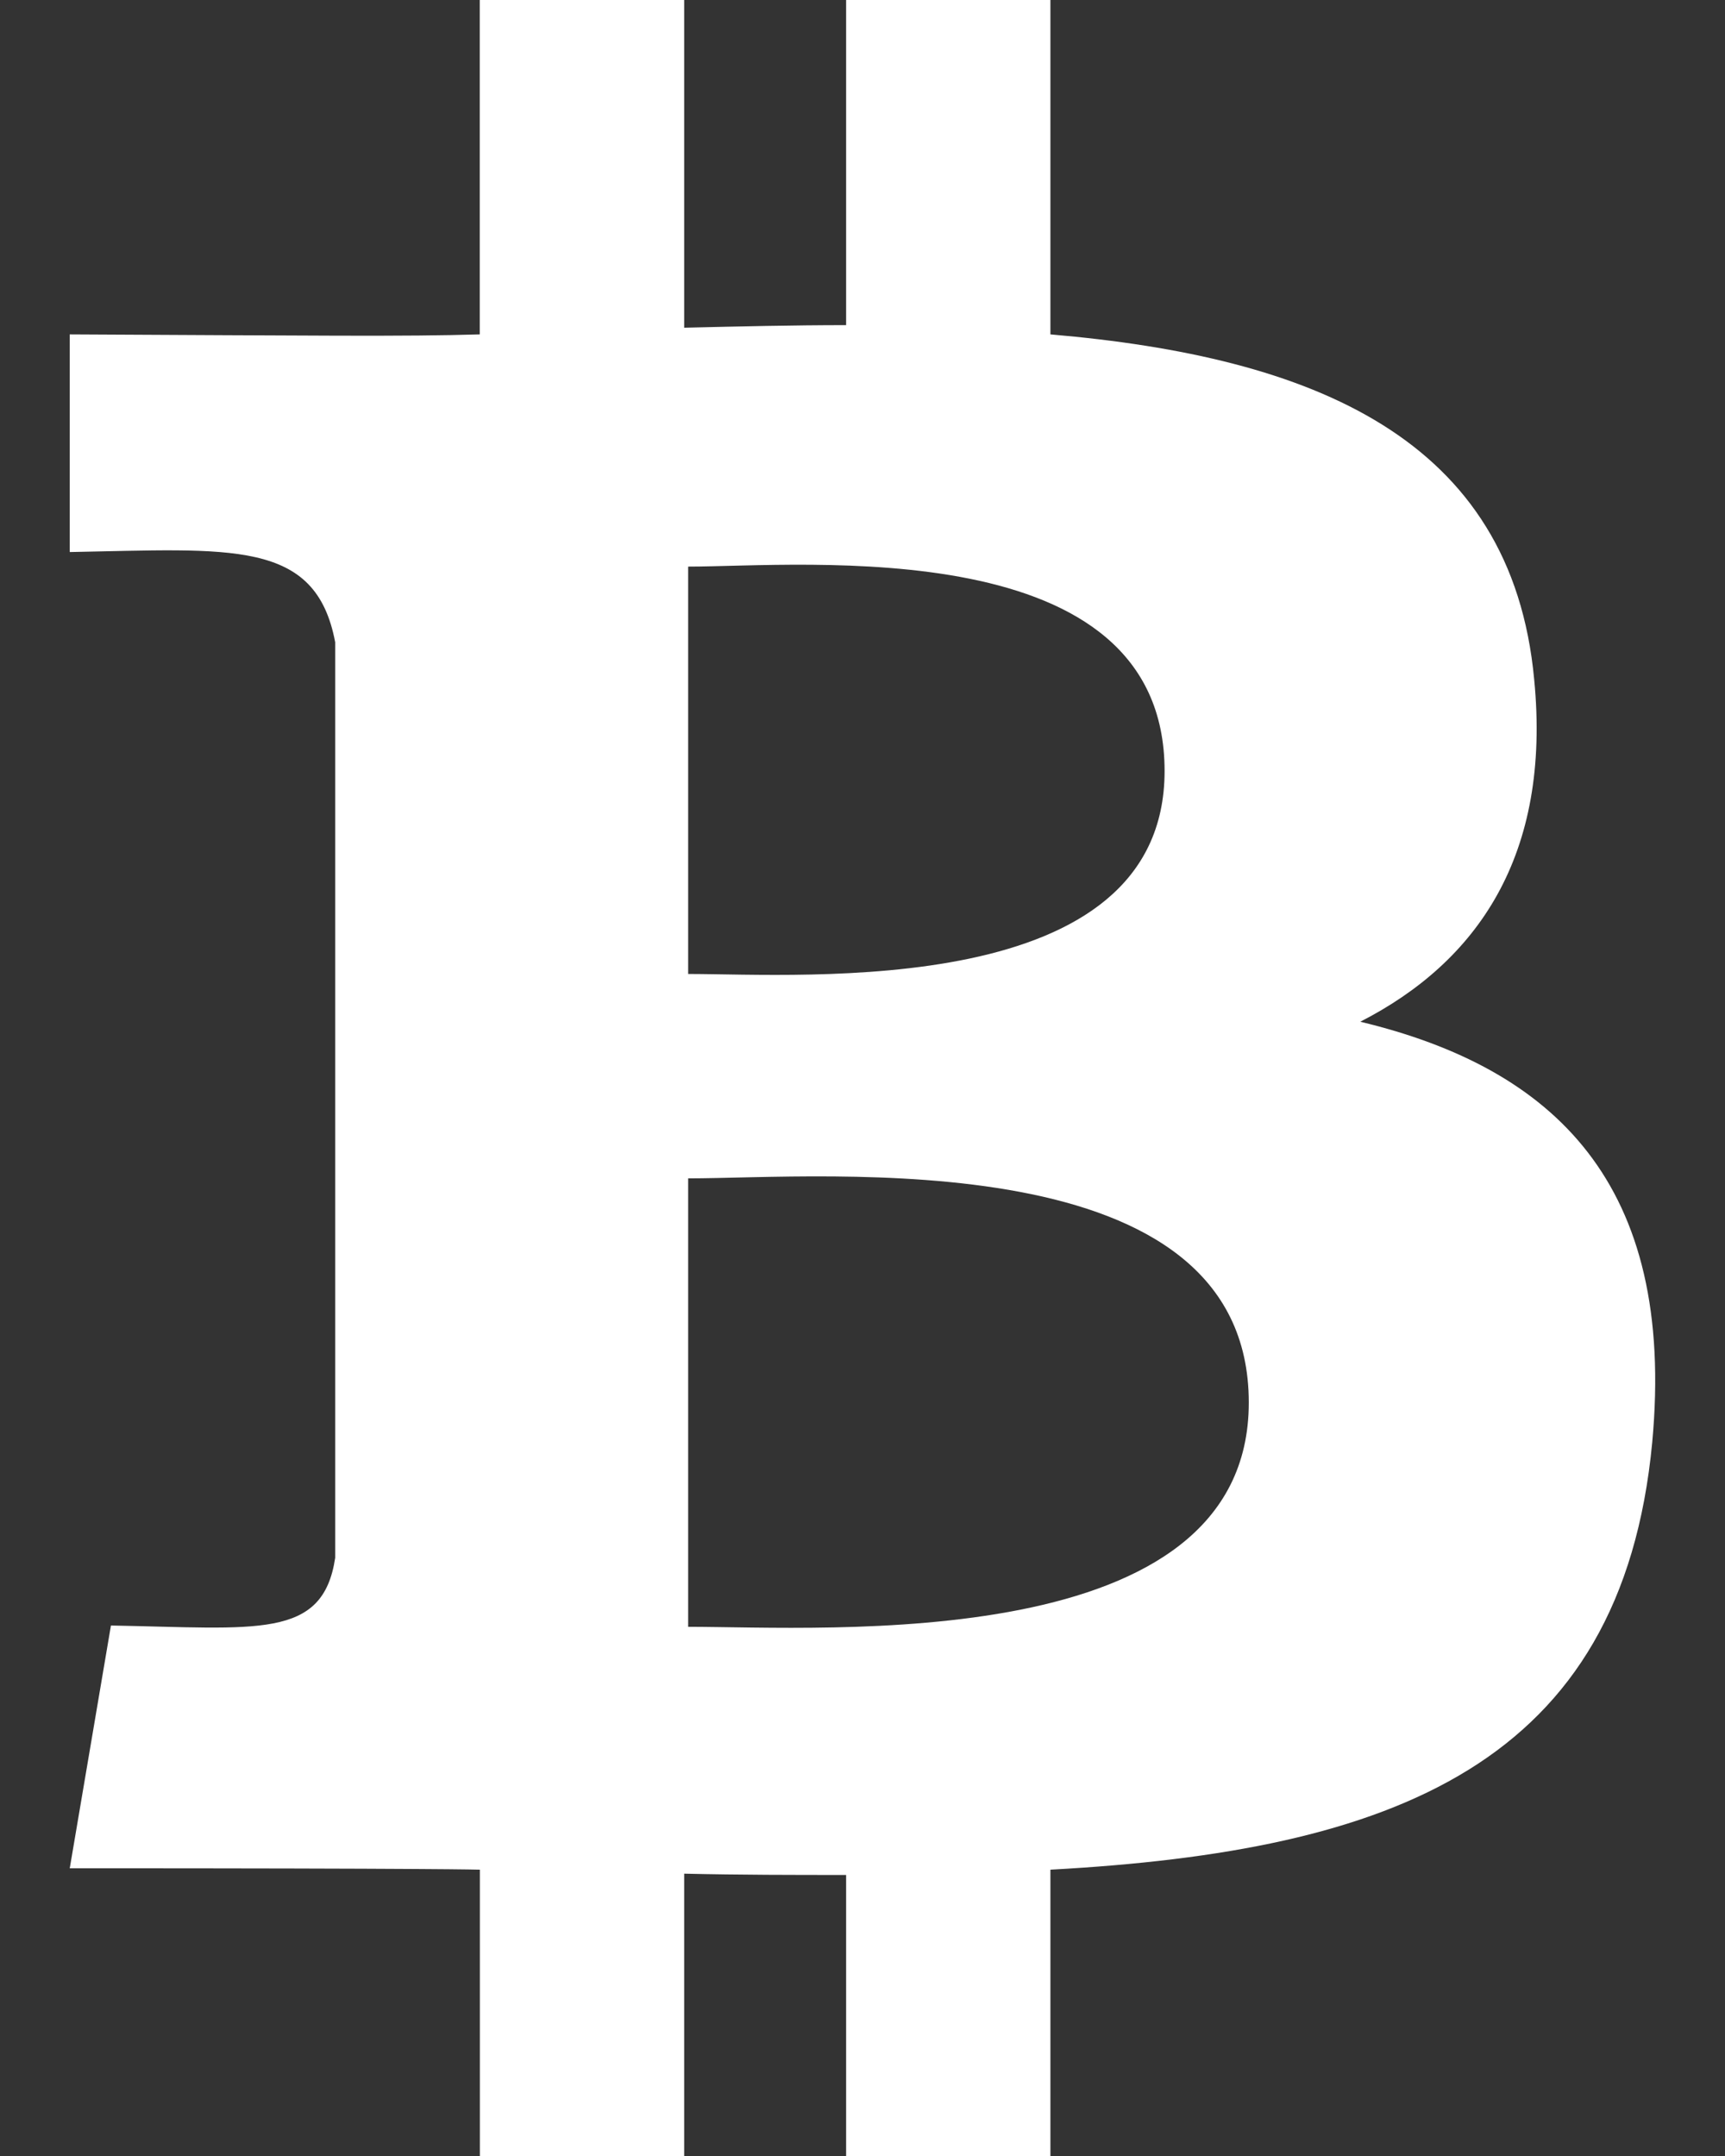 <svg xmlns="http://www.w3.org/2000/svg" width="16" height="20" fill="none" viewBox="0 0 16 20"><rect x="0" y="0" width="16" height="20" fill="#333333" stroke="none"/><path fill="#fff" d="M12.617 9.478C13.7 8.924 14.39 7.939 14.23 6.302C14.021 4.062 12.181 3.311 9.743 3.102V0H7.848V3.016C7.355 3.016 6.851 3.028 6.346 3.04V0H4.45V3.102C3.754 3.123 2.942 3.113 0.647 3.102V5.121C2.144 5.094 2.929 4.998 3.109 5.958V14.451C2.995 15.212 2.385 15.103 1.029 15.079L0.647 17.331C4.103 17.331 4.451 17.344 4.451 17.344V20H6.346V17.381C6.863 17.393 7.368 17.393 7.848 17.393V20H9.743V17.344C12.919 17.171 15.042 16.371 15.325 13.38C15.547 10.98 14.414 9.909 12.617 9.478ZM6.383 5.256C7.454 5.256 10.802 4.924 10.802 7.152C10.802 9.281 7.454 9.035 6.383 9.035V5.256ZM6.383 15.091V10.931C7.663 10.931 11.583 10.574 11.583 13.011C11.583 15.362 7.663 15.091 6.383 15.091Z"/></svg>